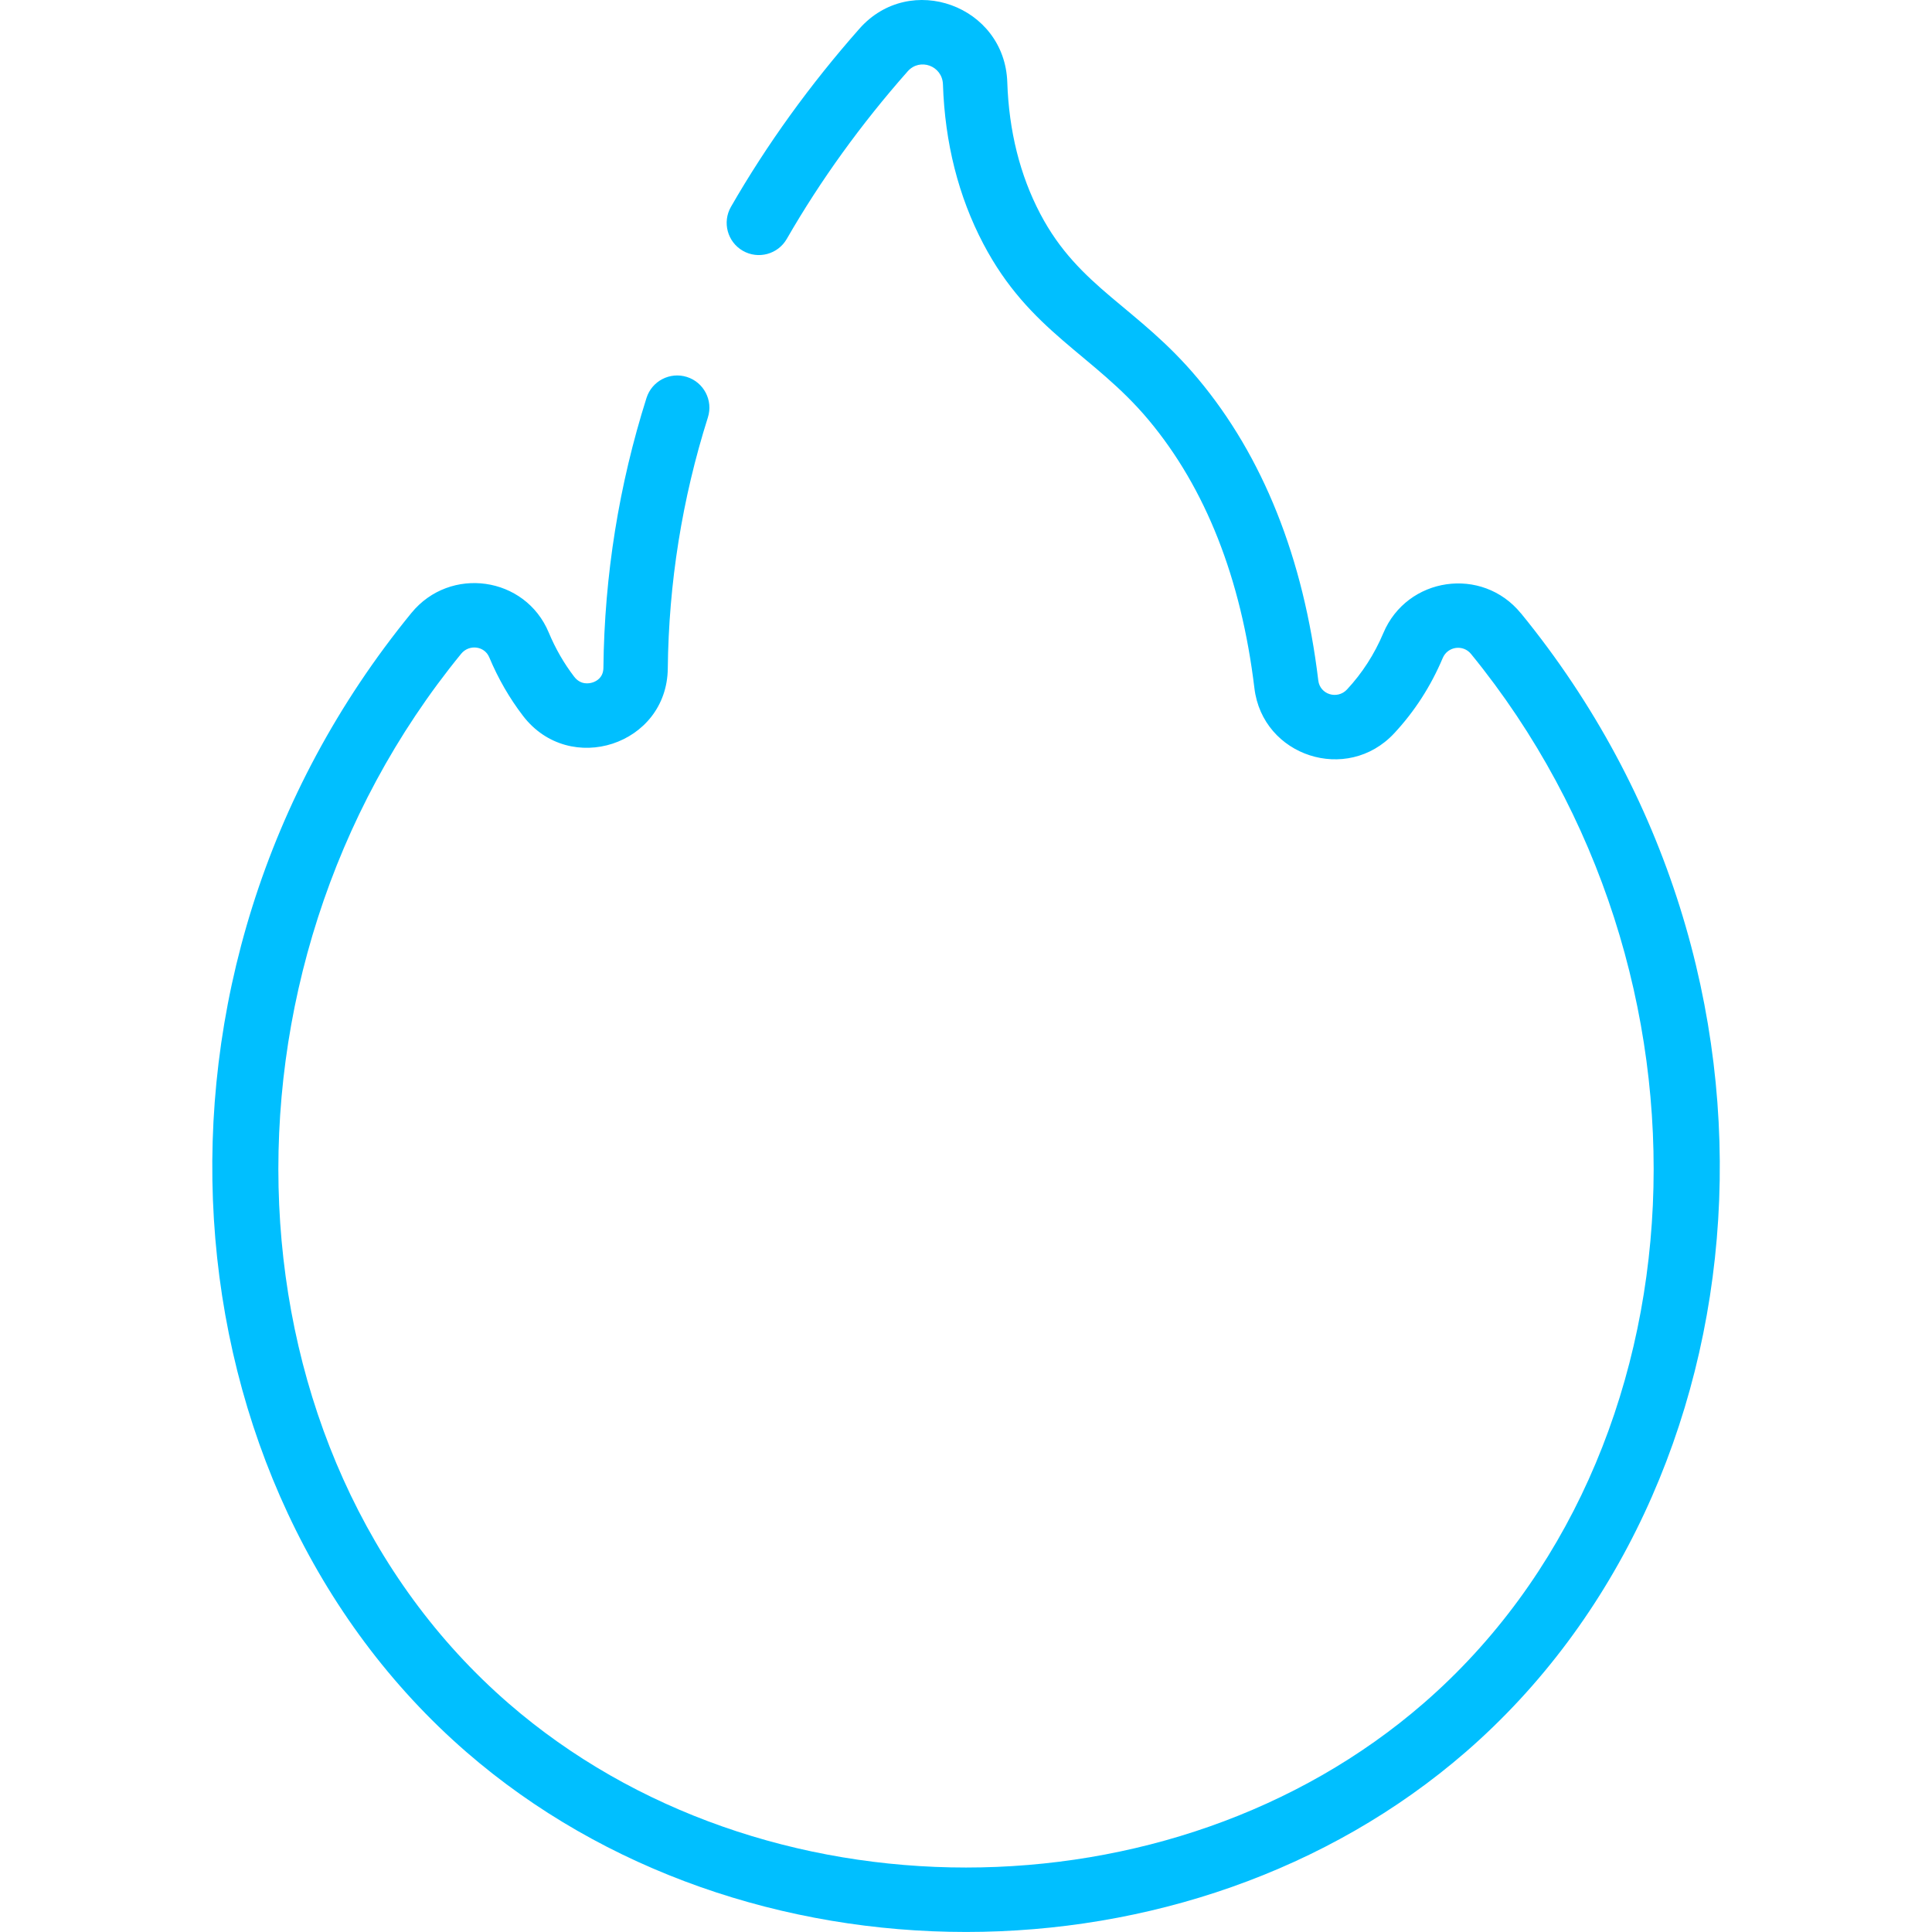 <?xml version="1.0" encoding="UTF-8"?>
<svg id="Layer_1" xmlns="http://www.w3.org/2000/svg" version="1.1" viewBox="0 0 512 512">
  <!-- Generator: Adobe Illustrator 29.8.1, SVG Export Plug-In . SVG Version: 2.1.1 Build 2)  -->
  <defs>
    <style>
      .st0 {
        fill: #00bfff;
      }
    </style>
  </defs>
  <path class="st0" d="M403.04,162.52c-10.26-12.56-30.16-9.67-36.45,5.27-2.35,5.58-5.59,10.6-9.62,14.93-2.56,2.74-7.16,1.35-7.61-2.38-3.9-32.43-14.63-59.34-31.89-79.98-16-19.13-31.43-23.95-41.8-43.71-5.37-10.22-8.3-21.95-8.73-34.84-.67-20.31-25.74-29.42-39.18-14.21-13.11,14.84-24.57,30.72-34.05,47.21-2.35,4.09-.94,9.3,3.14,11.65,4.09,2.35,9.3.94,11.65-3.14,8.91-15.49,19.69-30.44,32.05-44.42,3.22-3.64,9.18-1.48,9.34,3.47.51,15.49,4.11,29.69,10.68,42.21,12.32,23.48,29.22,29.25,43.82,46.72,15.1,18.06,24.53,41.98,28.04,71.07,2.17,18.08,24.55,25.36,37.03,11.98,5.41-5.8,9.73-12.51,12.87-19.95,1.3-3.09,5.38-3.69,7.5-1.1,69.23,84.75,63.47,212.11-12.59,278.11-66.85,58.01-175.62,58.01-242.47,0-76.08-66.02-81.83-193.41-12.55-278.16,2.08-2.55,6.17-2.1,7.44.95,2.35,5.62,5.36,10.84,8.95,15.52,12.37,16.13,38.14,7.68,38.36-12.57.24-22.63,3.8-44.96,10.63-66.54,1.42-4.49-1.07-9.29-5.56-10.71-4.49-1.42-9.29,1.07-10.71,5.56-7.27,22.96-11.16,46.95-11.42,71.51-.03,2.57-1.78,3.53-2.83,3.88-.9.3-3.18.75-4.92-1.52-2.69-3.51-4.96-7.44-6.74-11.71-6.23-14.91-26.15-17.71-36.4-5.17-78.38,95.88-66.04,231.89,14.57,301.85,73.27,63.58,191.55,63.6,264.84,0,80.57-69.91,92.98-205.87,14.62-301.79h-.01Z"/>
</svg>